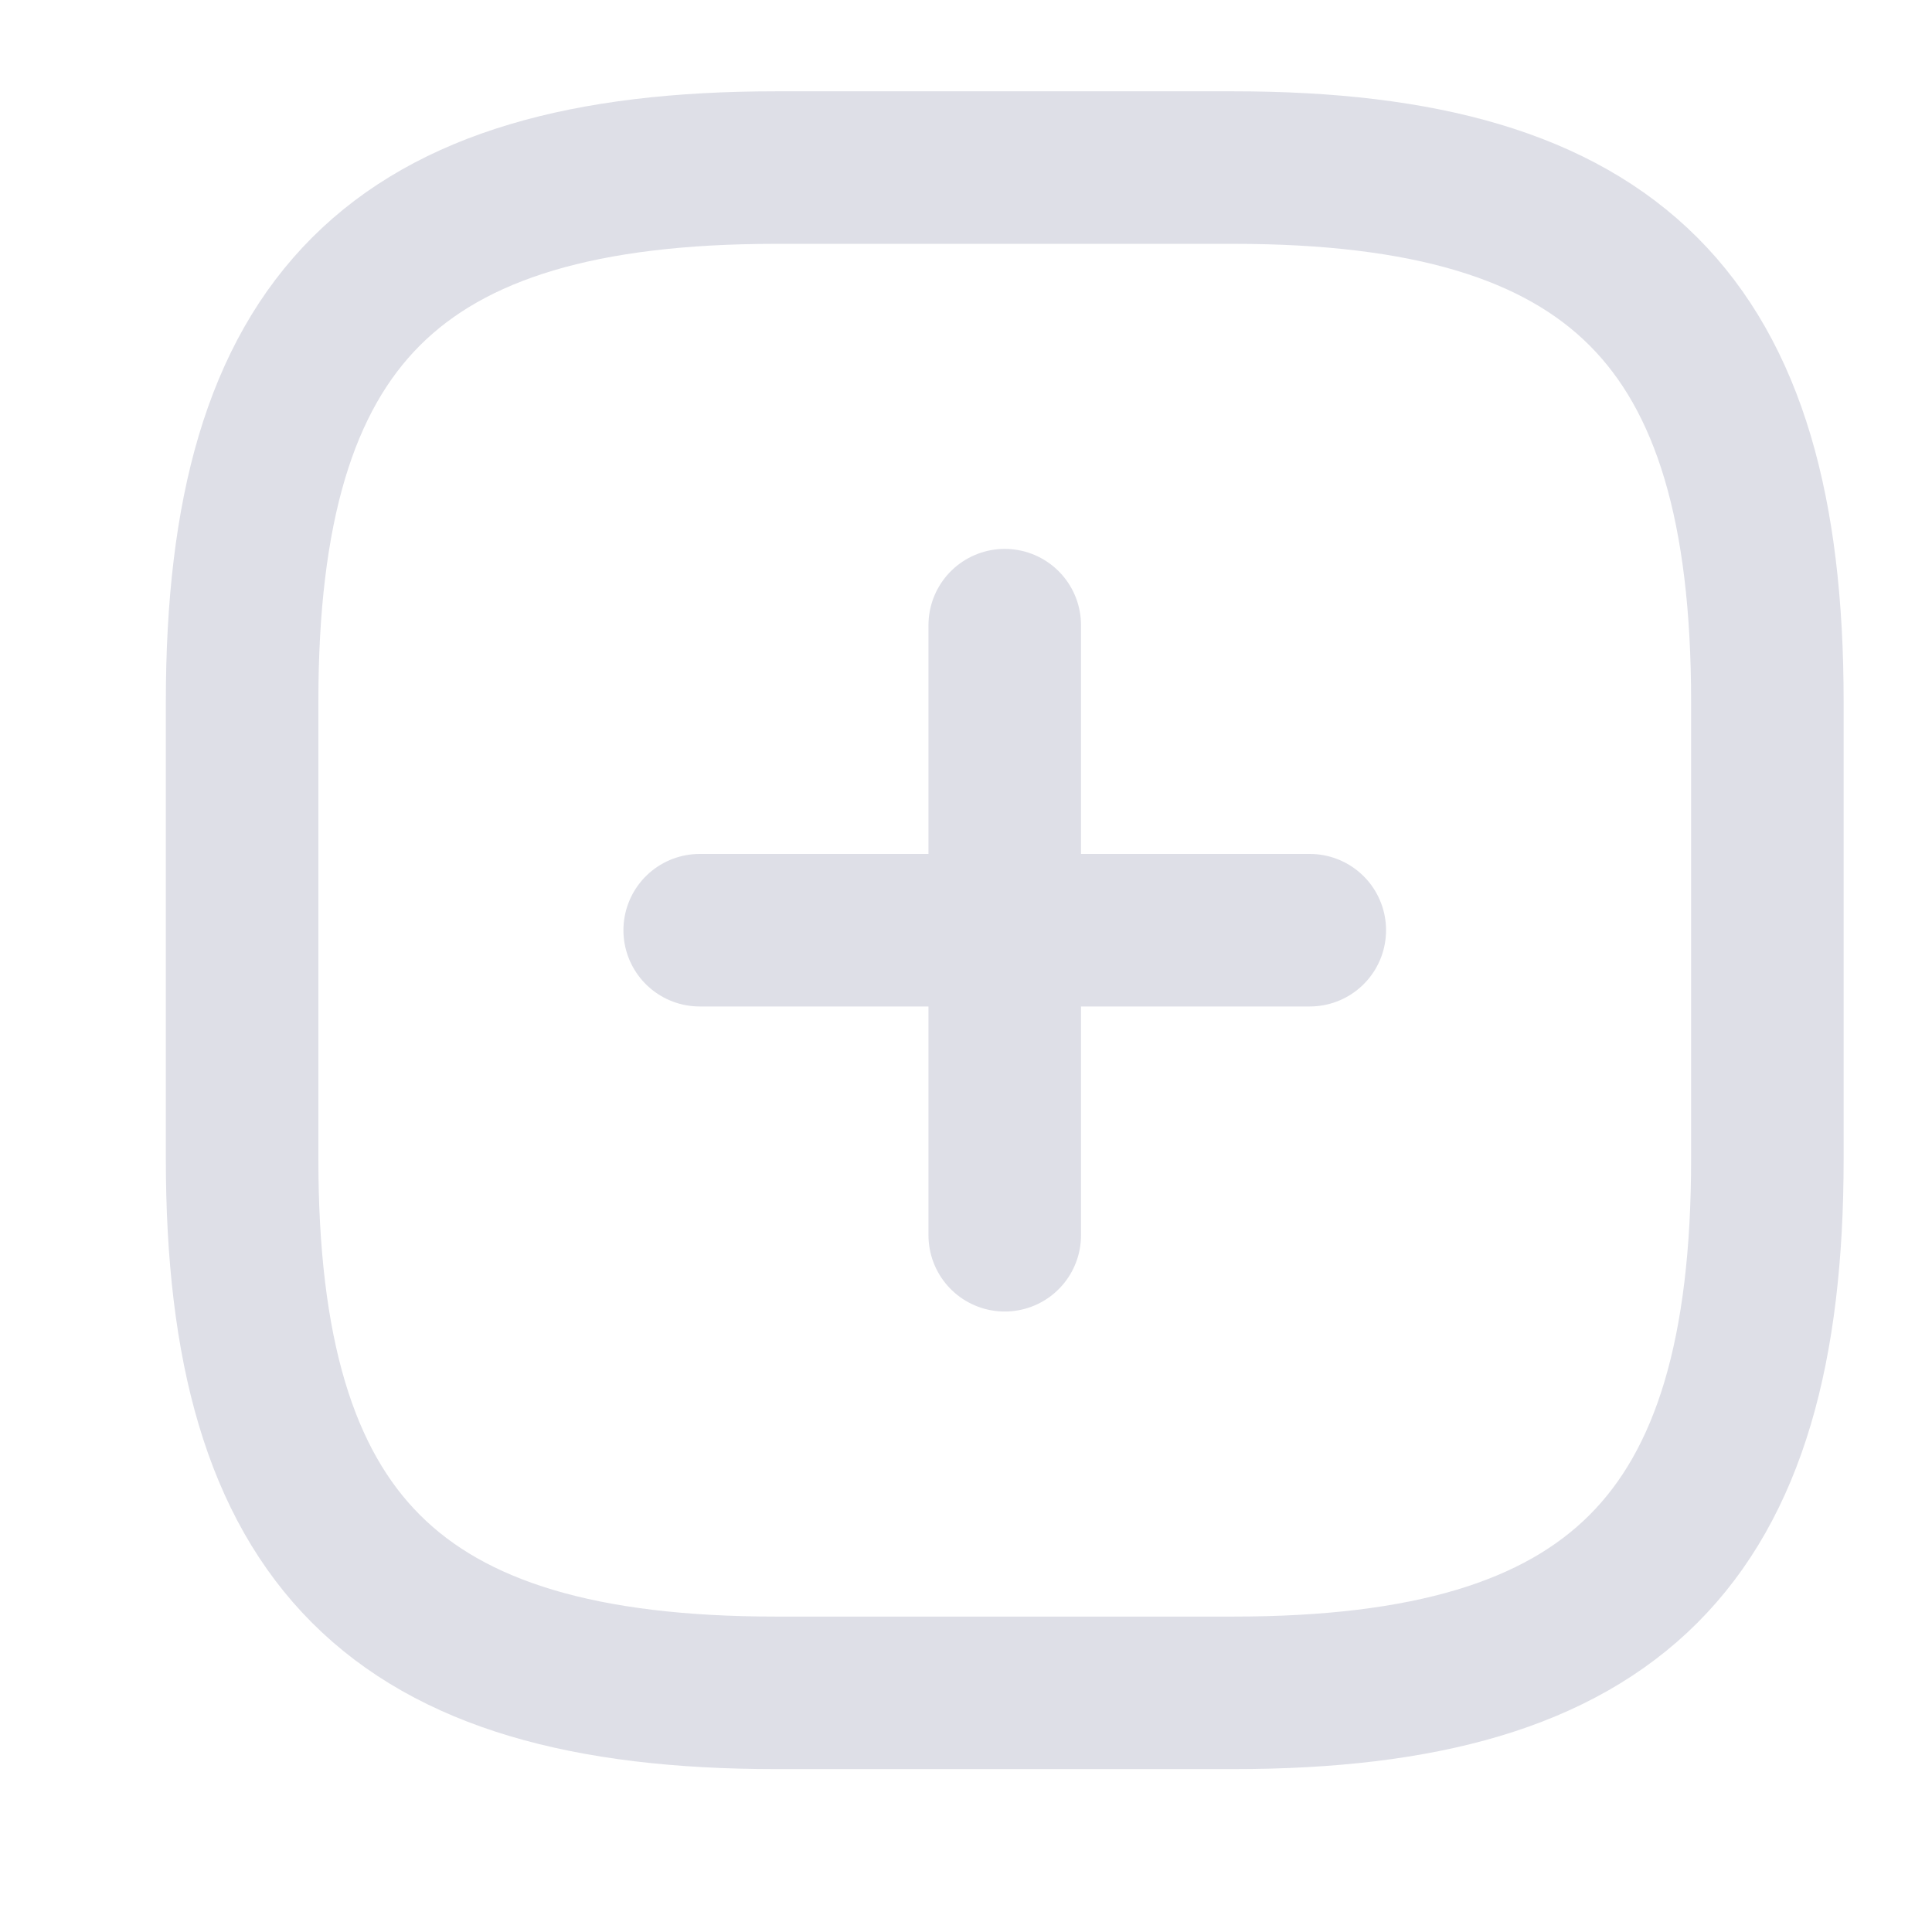 <svg width="19" height="19" viewBox="0 0 19 19" fill="none" xmlns="http://www.w3.org/2000/svg">
<path d="M6.881 9.148L12.881 9.148" stroke="#DEDFE7" stroke-width="1.5" stroke-linecap="round" stroke-linejoin="round"/>
<path d="M9.881 12.148L9.881 6.148" stroke="#DEDFE7" stroke-width="1.5" stroke-linecap="round" stroke-linejoin="round"/>
<path d="M7.631 16.648H12.131C15.881 16.648 17.381 15.148 17.381 11.398V6.898C17.381 3.148 15.881 1.648 12.131 1.648L7.631 1.648C3.881 1.648 2.381 3.148 2.381 6.898L2.381 11.398C2.381 15.148 3.881 16.648 7.631 16.648Z" stroke="#DEDFE7" stroke-width="1.5" stroke-linecap="round" stroke-linejoin="round"/>
</svg>
